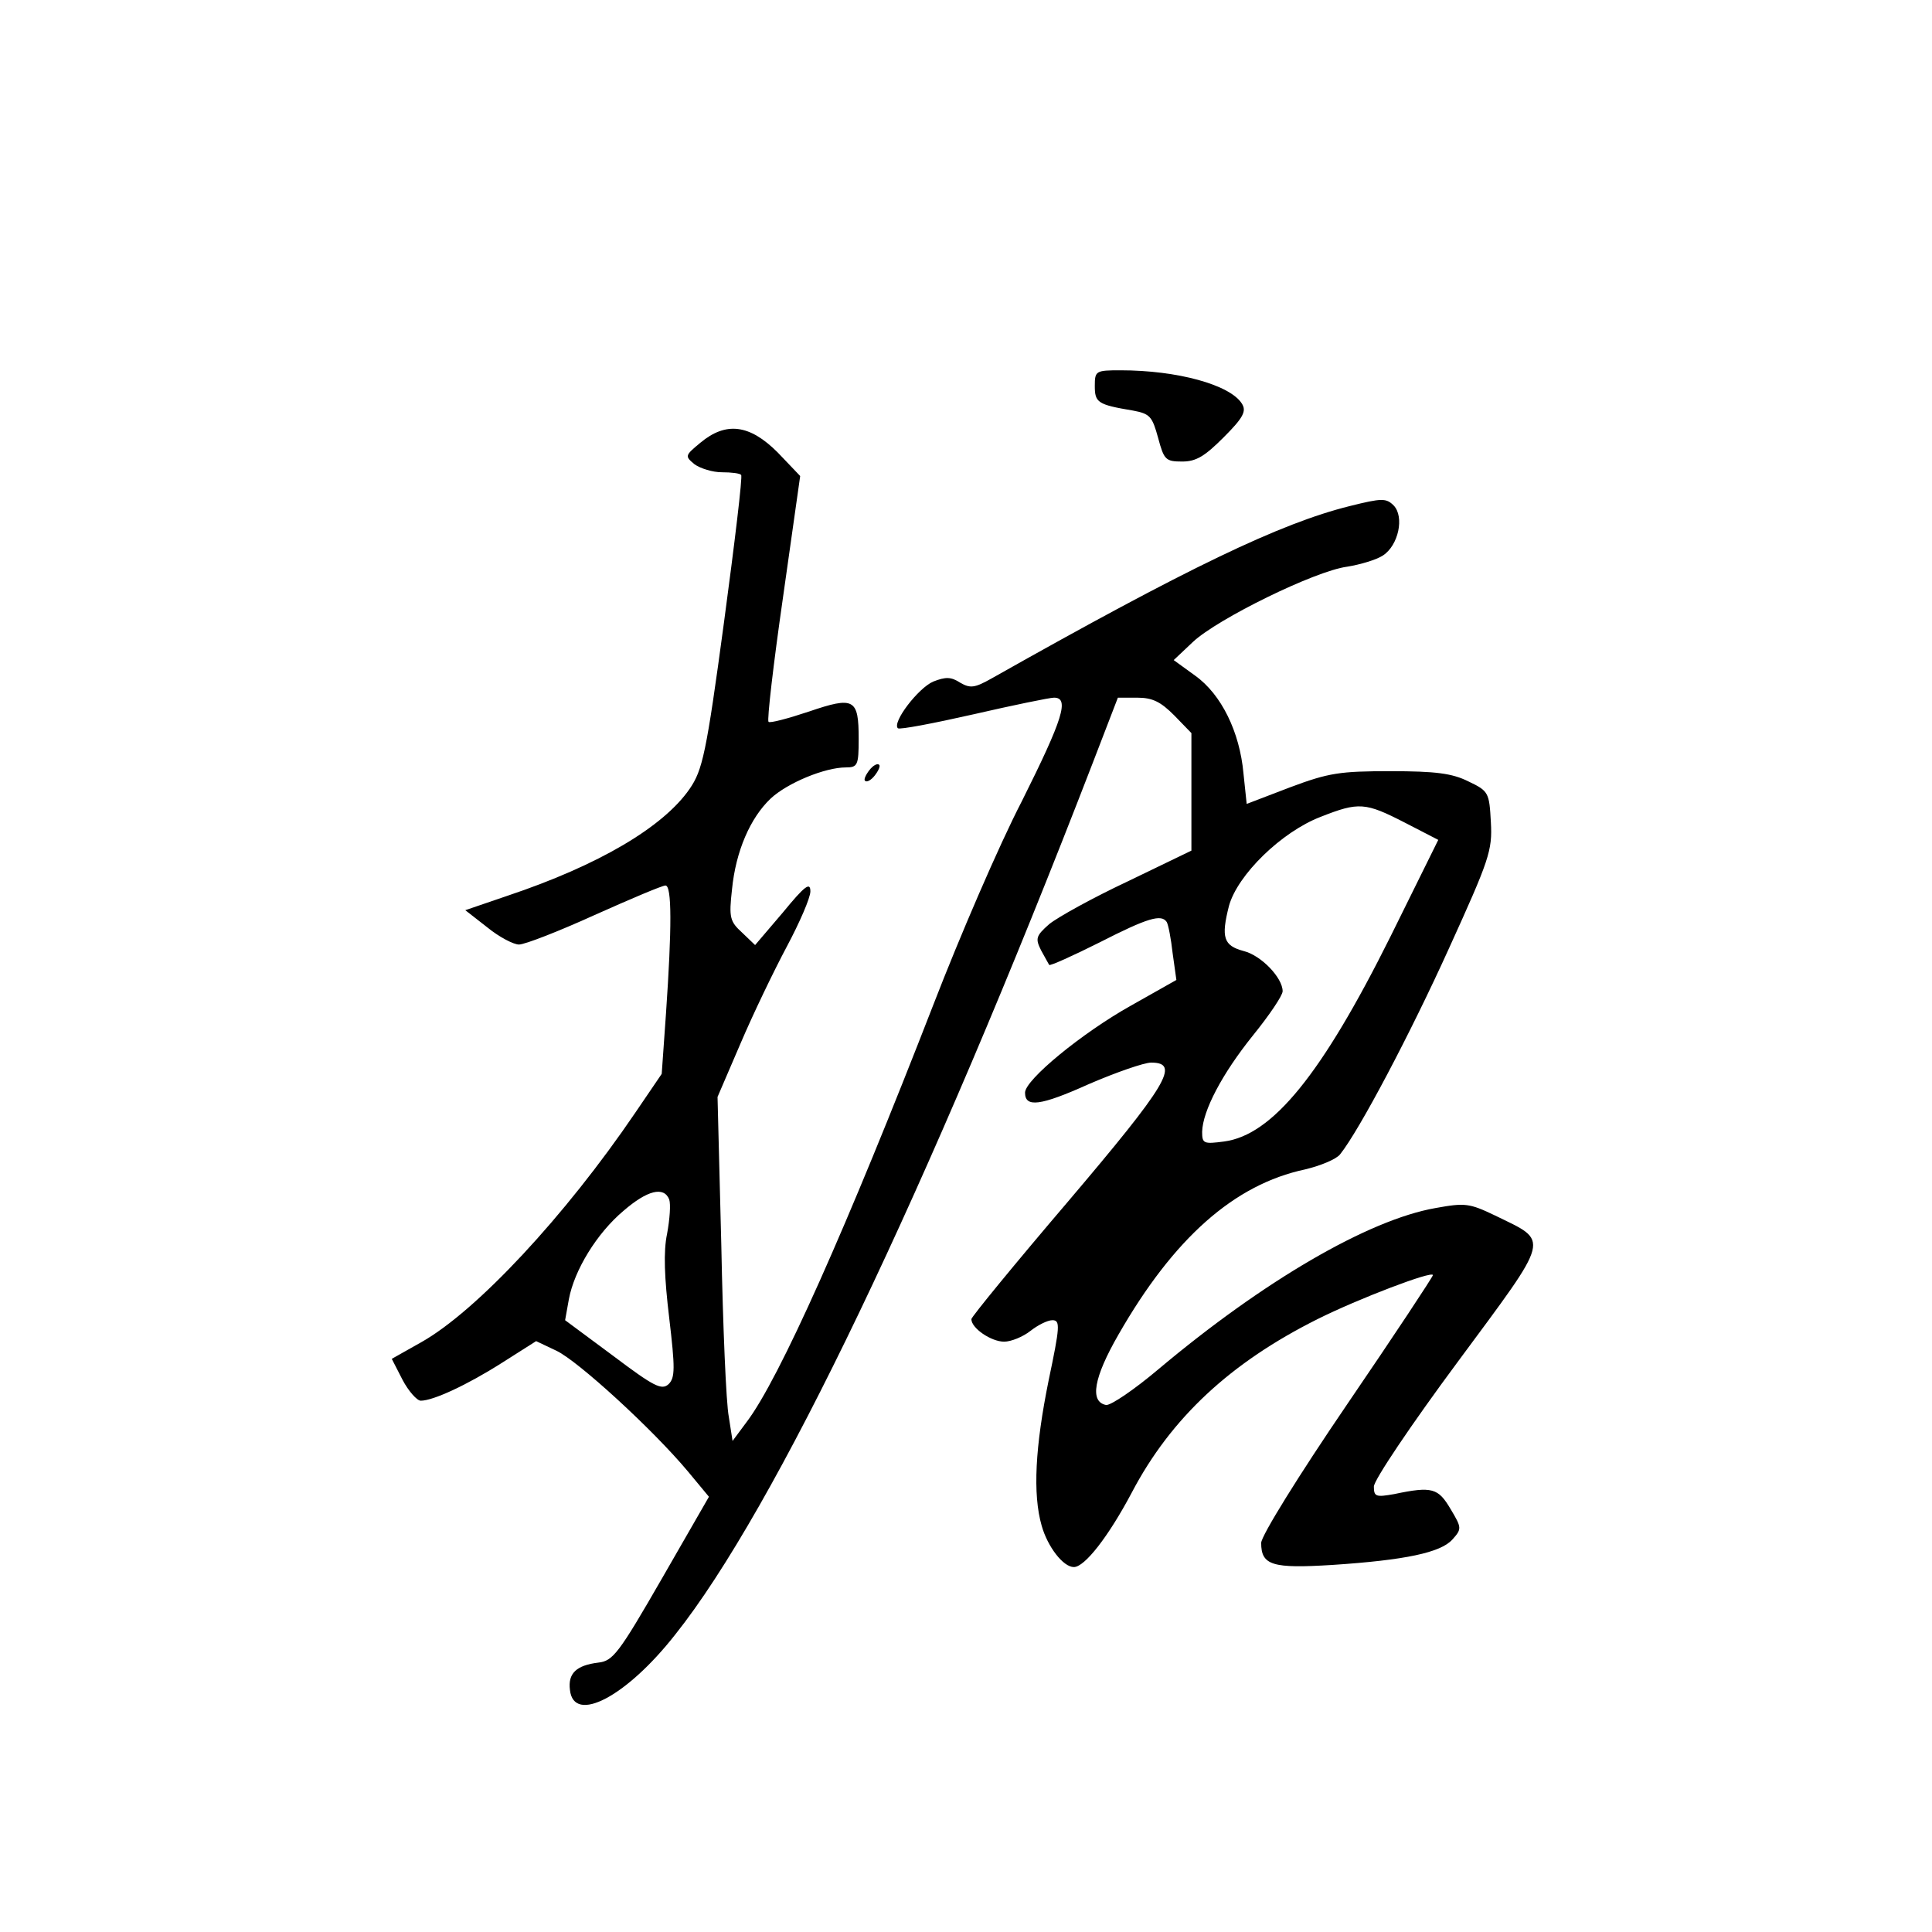 <?xml version="1.0" standalone="no"?>
<!DOCTYPE svg PUBLIC "-//W3C//DTD SVG 20010904//EN"
 "http://www.w3.org/TR/2001/REC-SVG-20010904/DTD/svg10.dtd">
<svg version="1.0" xmlns="http://www.w3.org/2000/svg"
 width="360pt" height="360pt" viewBox="0 0 360 360"
 preserveAspectRatio="xMidYMid meet">
<g transform="translate(0,360) scale(0.1,-0.1)"
fill="#000000" stroke="none">
<path d="M2040 2881 c0 -31 5 -35 71 -46 32 -6 36 -11 47 -51 11 -41 14 -44
45 -44 26 0 42 10 77 45 37 37 43 49 34 63 -22 35 -120 62 -226 62 -46 0 -48
-1 -48 -29z"/>
<path d="M1305 2775 c-29 -24 -29 -25 -11 -40 11 -8 34 -15 51 -15 18 0 34 -2
36 -5 3 -2 -12 -126 -32 -275 -33 -245 -40 -275 -64 -310 -49 -71 -169 -142
-339 -199 l-79 -27 41 -32 c22 -18 49 -32 59 -32 11 0 75 25 141 55 67 30 126
55 132 55 12 0 12 -78 1 -238 l-8 -113 -49 -72 c-131 -193 -296 -370 -399
-428 l-55 -31 20 -39 c11 -21 27 -39 34 -39 23 0 86 29 152 71 l63 40 38 -18
c40 -19 179 -146 245 -225 l39 -47 -88 -153 c-80 -139 -91 -153 -118 -156 -41
-5 -57 -20 -53 -51 7 -64 105 -13 196 103 185 232 471 829 778 1624 l47 122
36 0 c29 0 44 -8 69 -33 l32 -33 0 -109 0 -110 -118 -57 c-66 -31 -131 -67
-147 -80 -25 -22 -26 -27 -15 -49 7 -13 14 -25 15 -27 2 -2 44 17 94 42 90 46
115 53 125 38 3 -5 8 -31 11 -58 l7 -50 -85 -48 c-91 -51 -197 -138 -197 -162
0 -28 28 -25 119 16 51 22 103 40 116 40 55 0 30 -41 -155 -259 -99 -116 -180
-215 -180 -219 0 -17 37 -42 61 -42 13 0 35 9 49 20 14 11 32 20 41 20 15 0
14 -12 -7 -112 -25 -123 -30 -212 -13 -271 11 -39 40 -77 60 -77 20 0 64 56
108 139 73 139 184 242 346 323 76 38 215 91 215 82 0 -3 -72 -112 -160 -241
-90 -132 -160 -245 -160 -258 0 -42 21 -48 133 -41 136 9 201 23 223 47 18 20
18 22 -3 57 -23 39 -34 43 -105 28 -34 -6 -38 -5 -38 14 0 12 70 116 156 232
176 238 172 223 70 273 -48 23 -56 24 -111 14 -126 -22 -322 -137 -516 -300
-45 -38 -89 -68 -98 -67 -31 6 -23 51 23 131 103 180 216 280 348 308 29 7 58
19 65 28 36 45 131 225 203 384 75 165 81 182 78 235 -3 55 -4 58 -42 76 -30
15 -61 19 -145 19 -94 0 -115 -3 -187 -30 l-81 -31 -6 57 c-7 77 -41 147 -90
182 l-40 29 36 34 c46 43 227 132 287 140 25 4 55 13 67 21 29 19 40 72 20 93
-14 14 -22 14 -82 -1 -129 -32 -302 -115 -667 -321 -32 -18 -40 -19 -59 -8
-17 11 -27 11 -50 2 -28 -12 -77 -76 -66 -87 3 -3 66 9 141 26 74 17 142 31
150 31 29 0 17 -39 -60 -193 -43 -83 -116 -253 -164 -377 -162 -417 -288 -700
-349 -780 l-26 -35 -7 45 c-5 25 -11 169 -14 321 l-7 275 43 100 c23 54 62
135 86 180 24 45 44 91 44 103 0 18 -10 11 -51 -39 l-52 -61 -24 23 c-23 21
-25 28 -19 81 7 71 34 133 72 169 31 29 101 58 140 58 22 0 24 4 24 53 0 75
-8 80 -93 51 -39 -13 -73 -22 -75 -19 -3 3 9 107 27 232 l32 226 -42 44 c-52
52 -96 58 -144 18z m1313 -708 l62 -32 -89 -180 c-128 -257 -220 -370 -310
-382 -38 -5 -41 -4 -41 18 1 39 37 108 95 180 30 37 55 74 55 82 0 25 -40 67
-73 75 -37 10 -42 25 -27 84 16 58 98 138 171 166 71 28 83 27 157 -11z
m-1371 -702 c3 -9 1 -37 -4 -64 -7 -33 -5 -82 4 -157 11 -93 11 -111 -1 -123
-13 -12 -27 -5 -104 53 l-89 66 7 39 c10 54 52 123 102 165 44 38 75 46 85 21z"/>
<path d="M1620 2165 c-7 -9 -11 -18 -8 -20 3 -3 11 1 18 10 7 9 11 18 8 20 -3
3 -11 -1 -18 -10z"/>
</g>
</svg>
